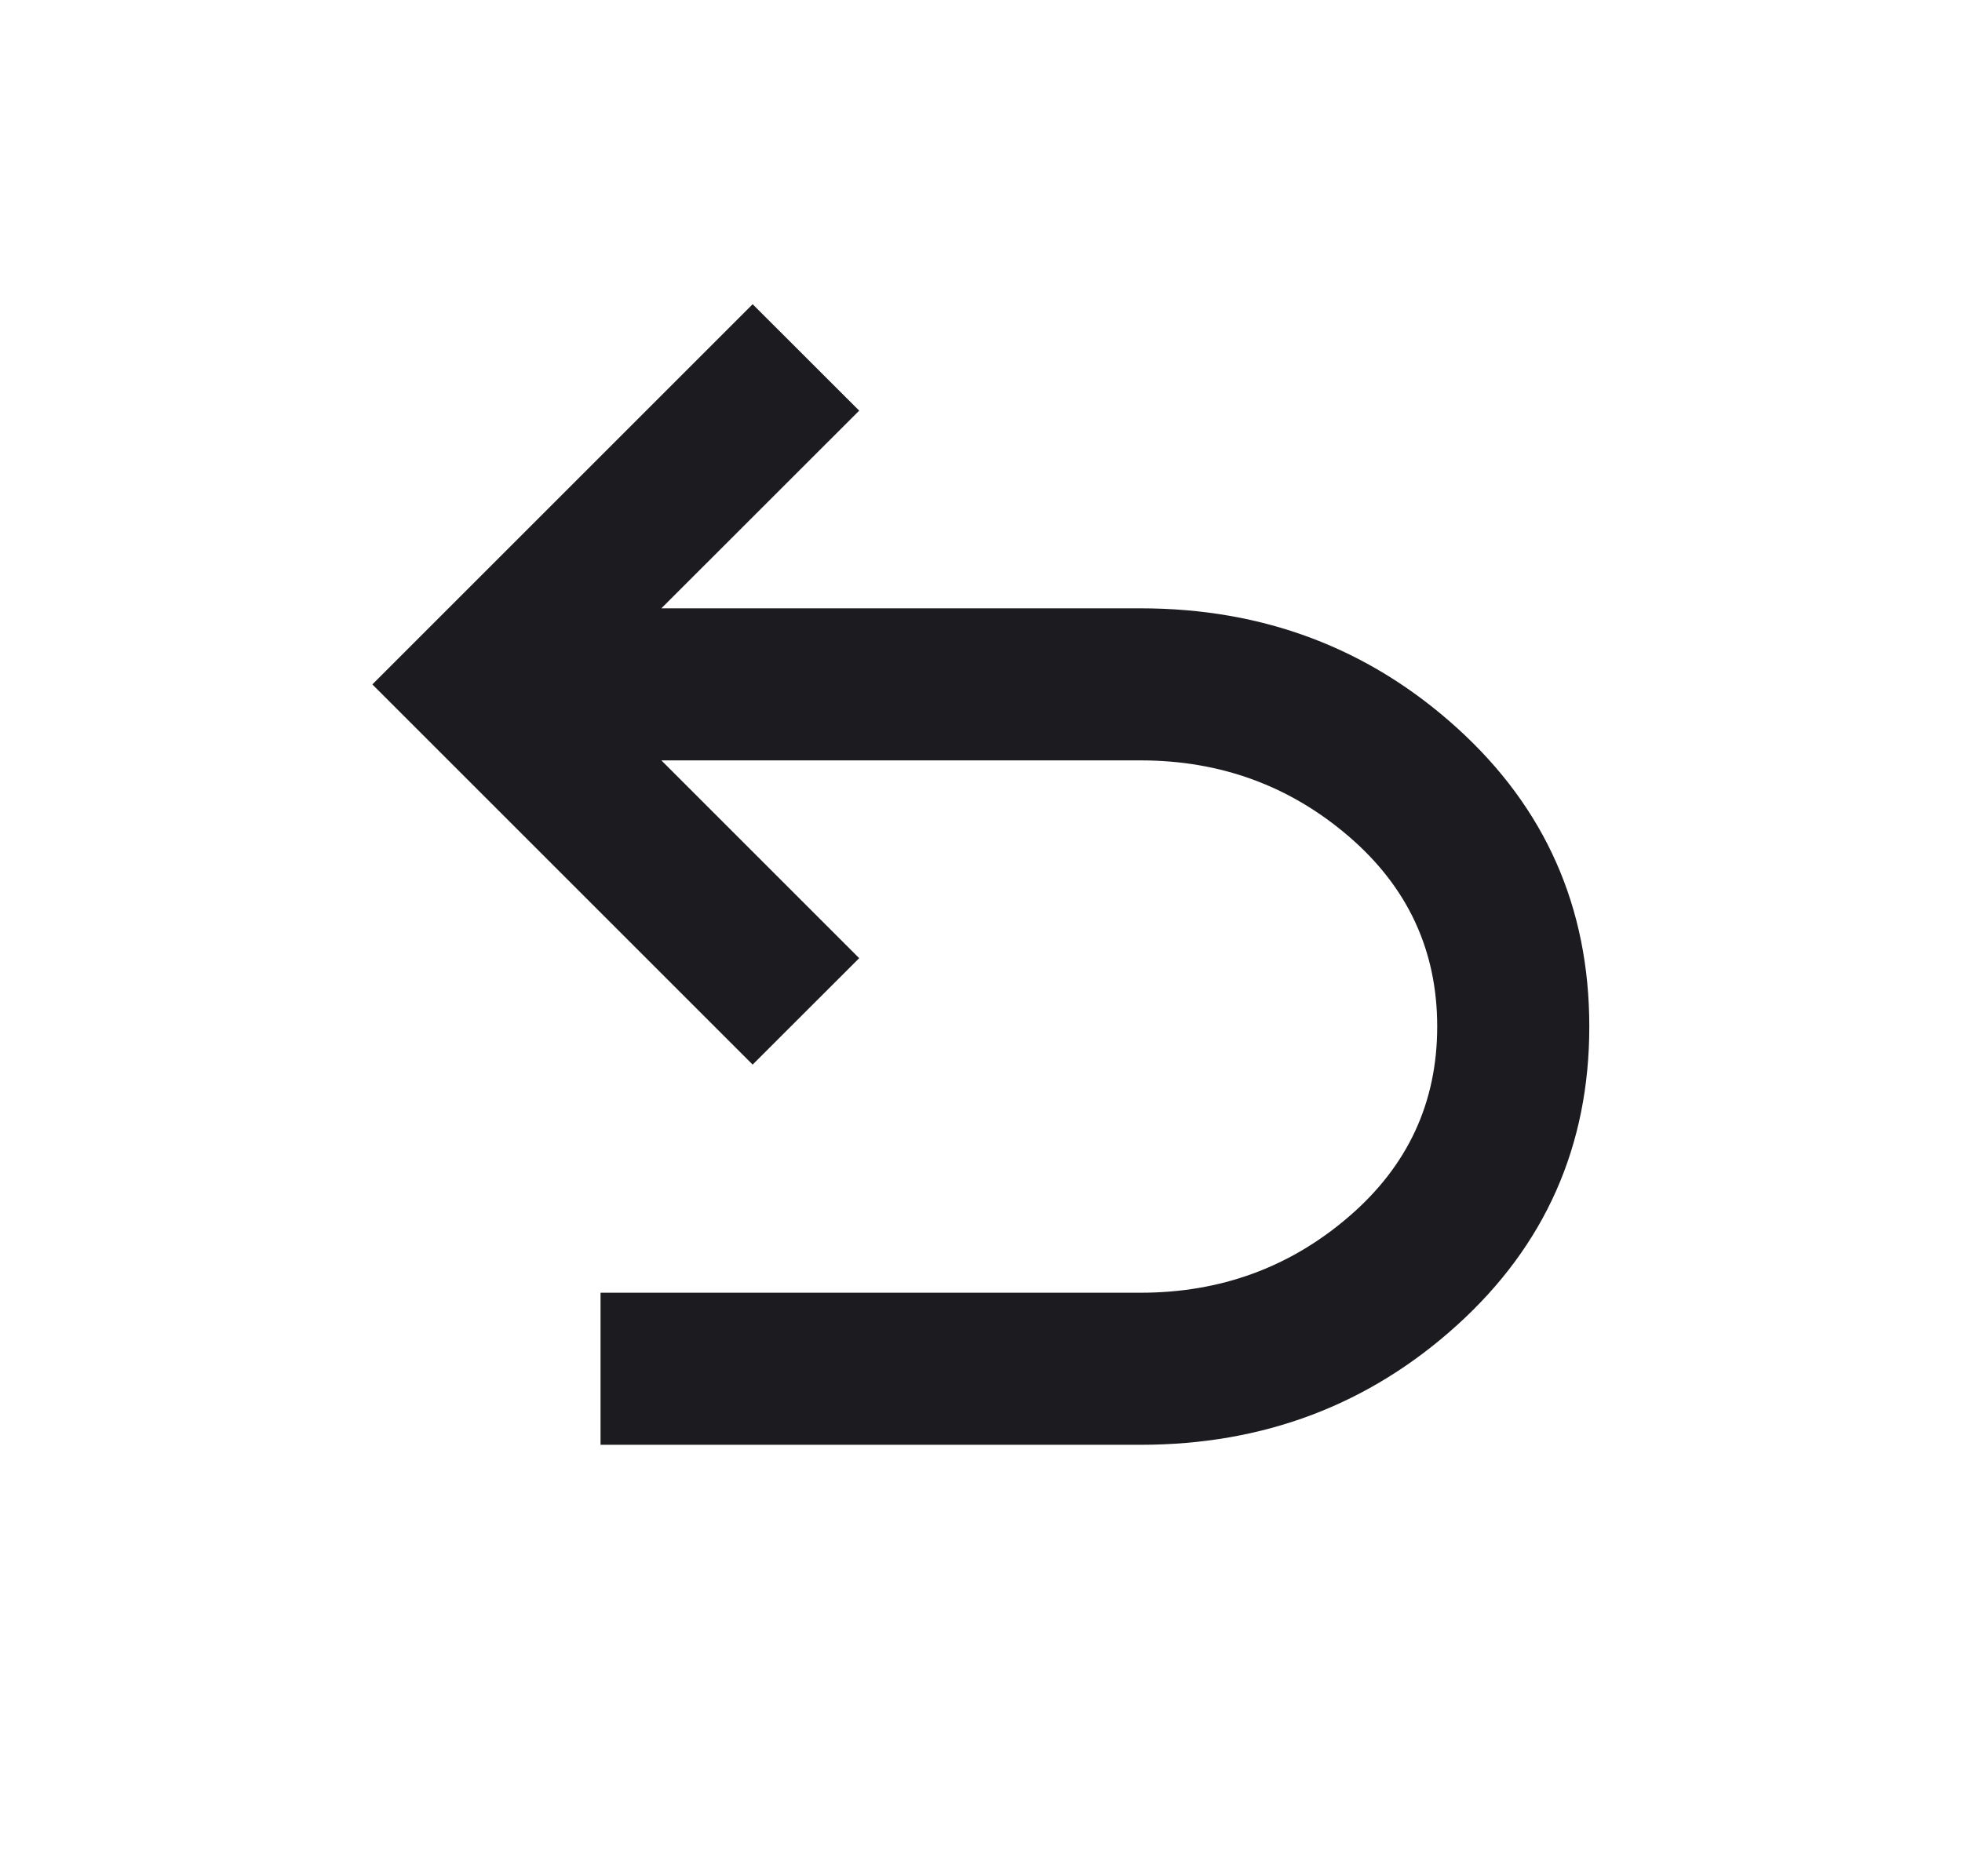 <svg width="23" height="22" viewBox="0 0 23 22" fill="none" xmlns="http://www.w3.org/2000/svg">
<mask id="mask0_2900_74514" style="mask-type:alpha" maskUnits="userSpaceOnUse" x="0" y="0" width="23" height="22">
<rect x="0.799" width="21.399" height="21.399" fill="#D9D9D9"/>
</mask>
<g mask="url(#mask0_2900_74514)">
<path d="M7.04 16.941V15.158H13.371C14.307 15.158 15.121 14.861 15.812 14.266C16.503 13.672 16.848 12.929 16.848 12.037C16.848 11.146 16.503 10.402 15.812 9.808C15.121 9.214 14.307 8.916 13.371 8.916H7.753L10.072 11.235L8.823 12.483L4.365 8.025L8.823 3.567L10.072 4.815L7.753 7.133H13.371C14.812 7.133 16.049 7.601 17.082 8.537C18.115 9.474 18.631 10.64 18.631 12.037C18.631 13.434 18.115 14.601 17.082 15.537C16.049 16.473 14.812 16.941 13.371 16.941H7.04Z" fill="#1C1B1F"/>
</g>
</svg>
